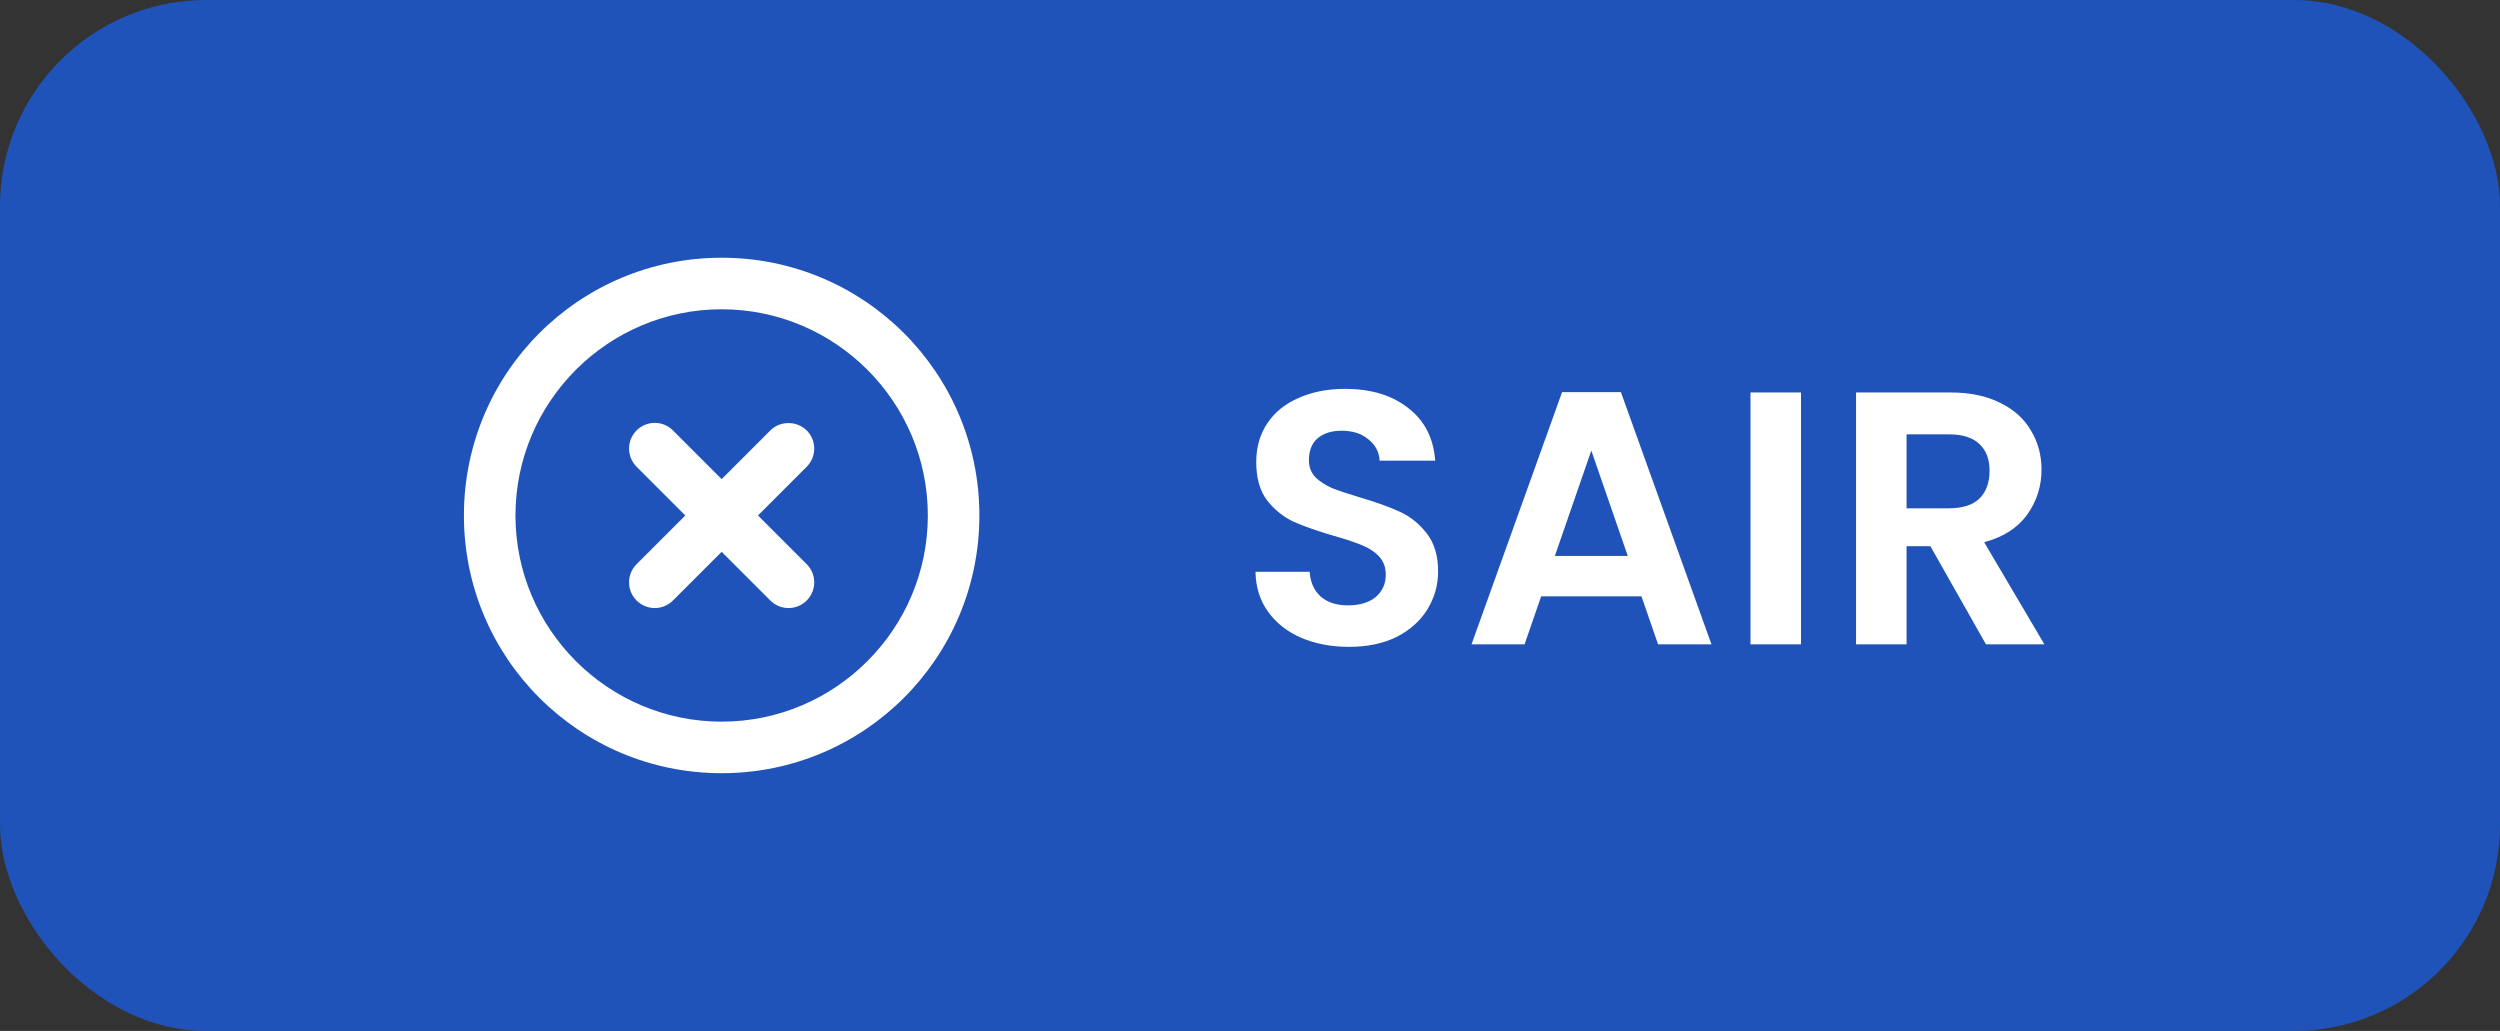 <svg width="97" height="40" viewBox="0 0 97 40" fill="none" xmlns="http://www.w3.org/2000/svg">
<rect x="0" y="0" width="97" height="40" fill="#333333" stroke="none"/>
<rect width="97" height="40" rx="8" fill="#1F53B9"/>
<path d="M29.89 16.7L28 18.59L26.11 16.7C25.72 16.31 25.09 16.31 24.7 16.7C24.31 17.09 24.31 17.72 24.7 18.11L26.59 20L24.7 21.89C24.31 22.28 24.31 22.91 24.7 23.3C25.09 23.69 25.72 23.69 26.11 23.3L28 21.41L29.89 23.3C30.28 23.69 30.91 23.69 31.3 23.3C31.69 22.91 31.69 22.28 31.3 21.89L29.41 20L31.3 18.11C31.69 17.72 31.69 17.09 31.3 16.7C30.91 16.32 30.27 16.32 29.89 16.7ZM28 10C22.47 10 18 14.47 18 20C18 25.53 22.47 30 28 30C33.53 30 38 25.53 38 20C38 14.47 33.53 10 28 10ZM28 28C23.59 28 20 24.41 20 20C20 15.59 23.59 12 28 12C32.41 12 36 15.59 36 20C36 24.41 32.41 28 28 28Z" fill="white"/>
<path d="M52.34 25.098C51.659 25.098 51.043 24.981 50.492 24.748C49.951 24.515 49.521 24.179 49.204 23.74C48.887 23.301 48.723 22.783 48.714 22.186H50.814C50.842 22.587 50.982 22.905 51.234 23.138C51.495 23.371 51.85 23.488 52.298 23.488C52.755 23.488 53.115 23.381 53.376 23.166C53.637 22.942 53.768 22.653 53.768 22.298C53.768 22.009 53.679 21.771 53.502 21.584C53.325 21.397 53.101 21.253 52.83 21.15C52.569 21.038 52.205 20.917 51.738 20.786C51.103 20.599 50.585 20.417 50.184 20.24C49.792 20.053 49.451 19.778 49.162 19.414C48.882 19.041 48.742 18.546 48.742 17.93C48.742 17.351 48.887 16.847 49.176 16.418C49.465 15.989 49.871 15.662 50.394 15.438C50.917 15.205 51.514 15.088 52.186 15.088C53.194 15.088 54.011 15.335 54.636 15.83C55.271 16.315 55.621 16.997 55.686 17.874H53.53C53.511 17.538 53.367 17.263 53.096 17.048C52.835 16.824 52.485 16.712 52.046 16.712C51.663 16.712 51.355 16.81 51.122 17.006C50.898 17.202 50.786 17.487 50.786 17.86C50.786 18.121 50.87 18.341 51.038 18.518C51.215 18.686 51.43 18.826 51.682 18.938C51.943 19.041 52.307 19.162 52.774 19.302C53.409 19.489 53.927 19.675 54.328 19.862C54.729 20.049 55.075 20.329 55.364 20.702C55.653 21.075 55.798 21.565 55.798 22.172C55.798 22.695 55.663 23.18 55.392 23.628C55.121 24.076 54.725 24.435 54.202 24.706C53.679 24.967 53.059 25.098 52.34 25.098ZM63.689 23.138H59.797L59.153 25H57.095L60.609 15.214H62.891L66.405 25H64.333L63.689 23.138ZM63.157 21.57L61.743 17.482L60.329 21.57H63.157ZM69.879 15.228V25H67.919V15.228H69.879ZM77.055 25L74.899 21.192H73.975V25H72.015V15.228H75.683C76.439 15.228 77.083 15.363 77.615 15.634C78.147 15.895 78.544 16.255 78.805 16.712C79.076 17.16 79.211 17.664 79.211 18.224C79.211 18.868 79.025 19.451 78.651 19.974C78.278 20.487 77.723 20.842 76.985 21.038L79.323 25H77.055ZM73.975 19.722H75.613C76.145 19.722 76.542 19.596 76.803 19.344C77.065 19.083 77.195 18.723 77.195 18.266C77.195 17.818 77.065 17.473 76.803 17.23C76.542 16.978 76.145 16.852 75.613 16.852H73.975V19.722Z" fill="white"/>
</svg>
